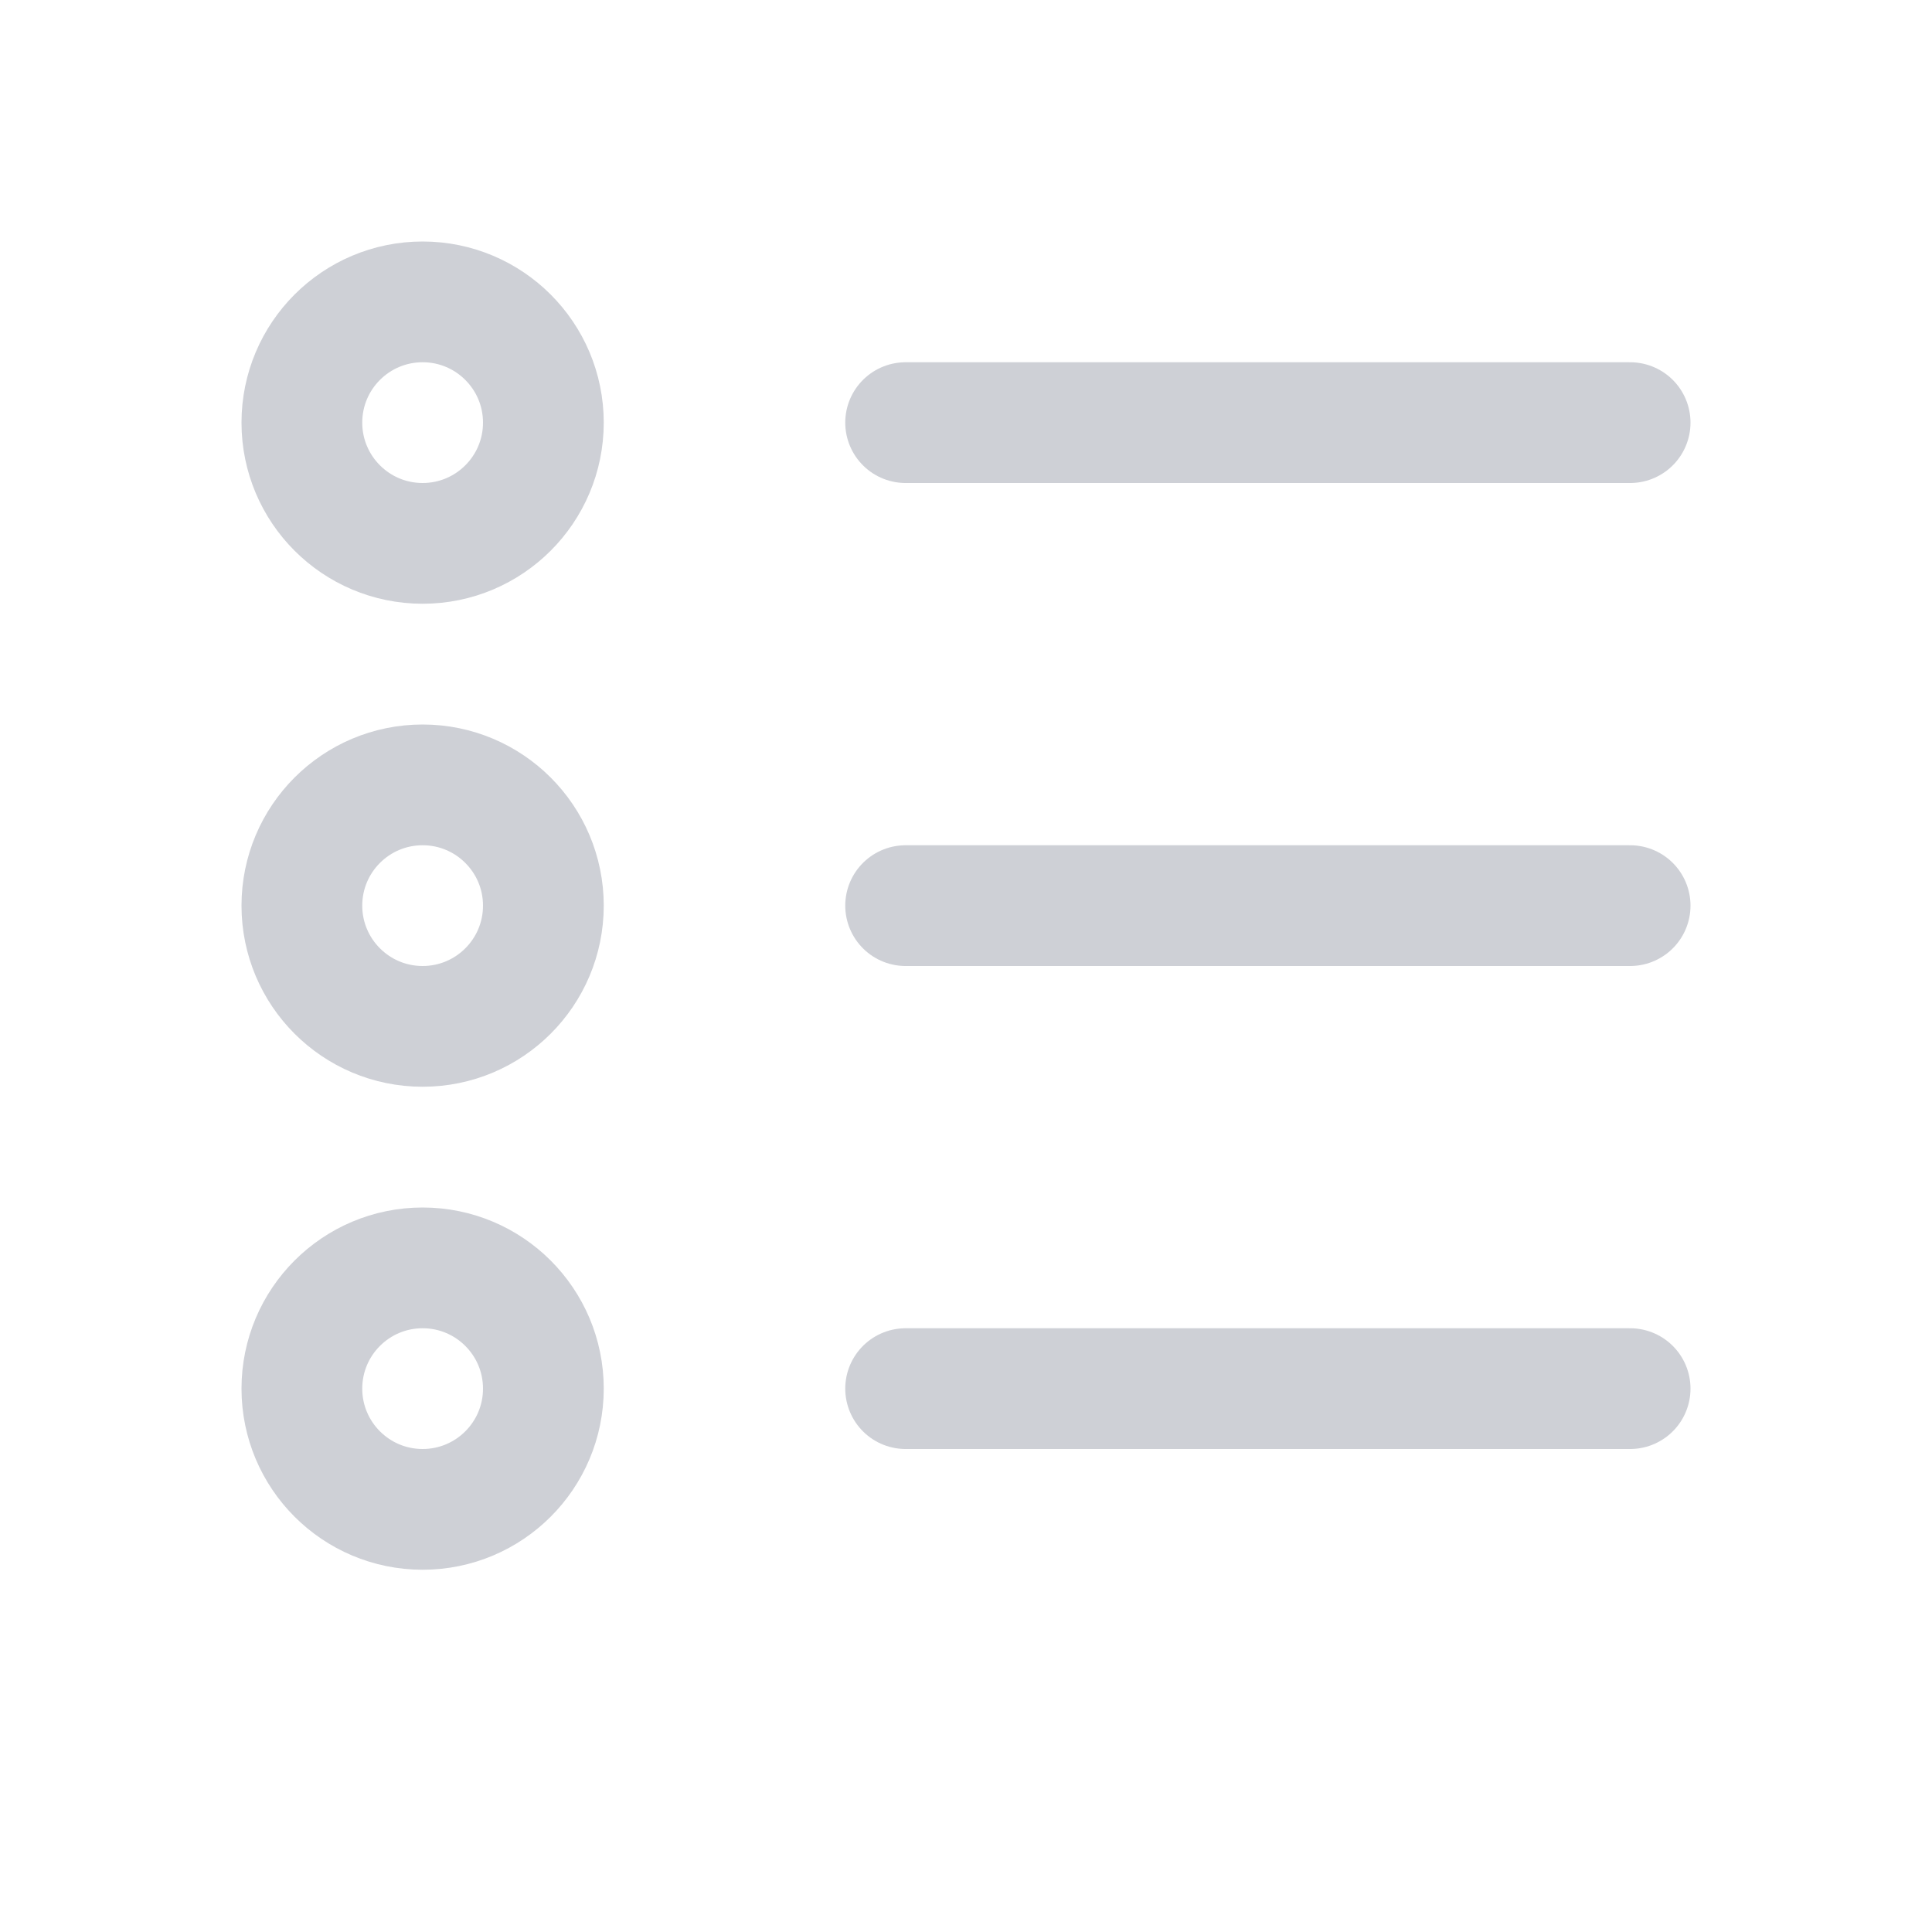 <!--
  - Copyright (C) 2025 The Android Open Source Project
  -
  - Licensed under the Apache License, Version 2.0 (the "License");
  - you may not use this file except in compliance with the License.
  - You may obtain a copy of the License at
  -
  -      http://www.apache.org/licenses/LICENSE-2.0
  -
  - Unless required by applicable law or agreed to in writing, software
  - distributed under the License is distributed on an "AS IS" BASIS,
  - WITHOUT WARRANTIES OR CONDITIONS OF ANY KIND, either express or implied.
  - See the License for the specific language governing permissions and
  - limitations under the License.
  -->
<svg width="16" height="16" viewBox="0 0 16 16" fill="none" xmlns="http://www.w3.org/2000/svg"><circle cx="3.5" cy="3.5" r="1" stroke="#CED0D6"/><path d="M7.5 3.5h6" stroke="#CED0D6" stroke-linecap="round"/><circle cx="3.5" cy="7.5" r="1" stroke="#CED0D6"/><path d="M7.5 7.5h6" stroke="#CED0D6" stroke-linecap="round"/><circle cx="3.5" cy="11.5" r="1" stroke="#CED0D6"/><path d="M7.5 11.5h6" stroke="#CED0D6" stroke-linecap="round"/></svg>